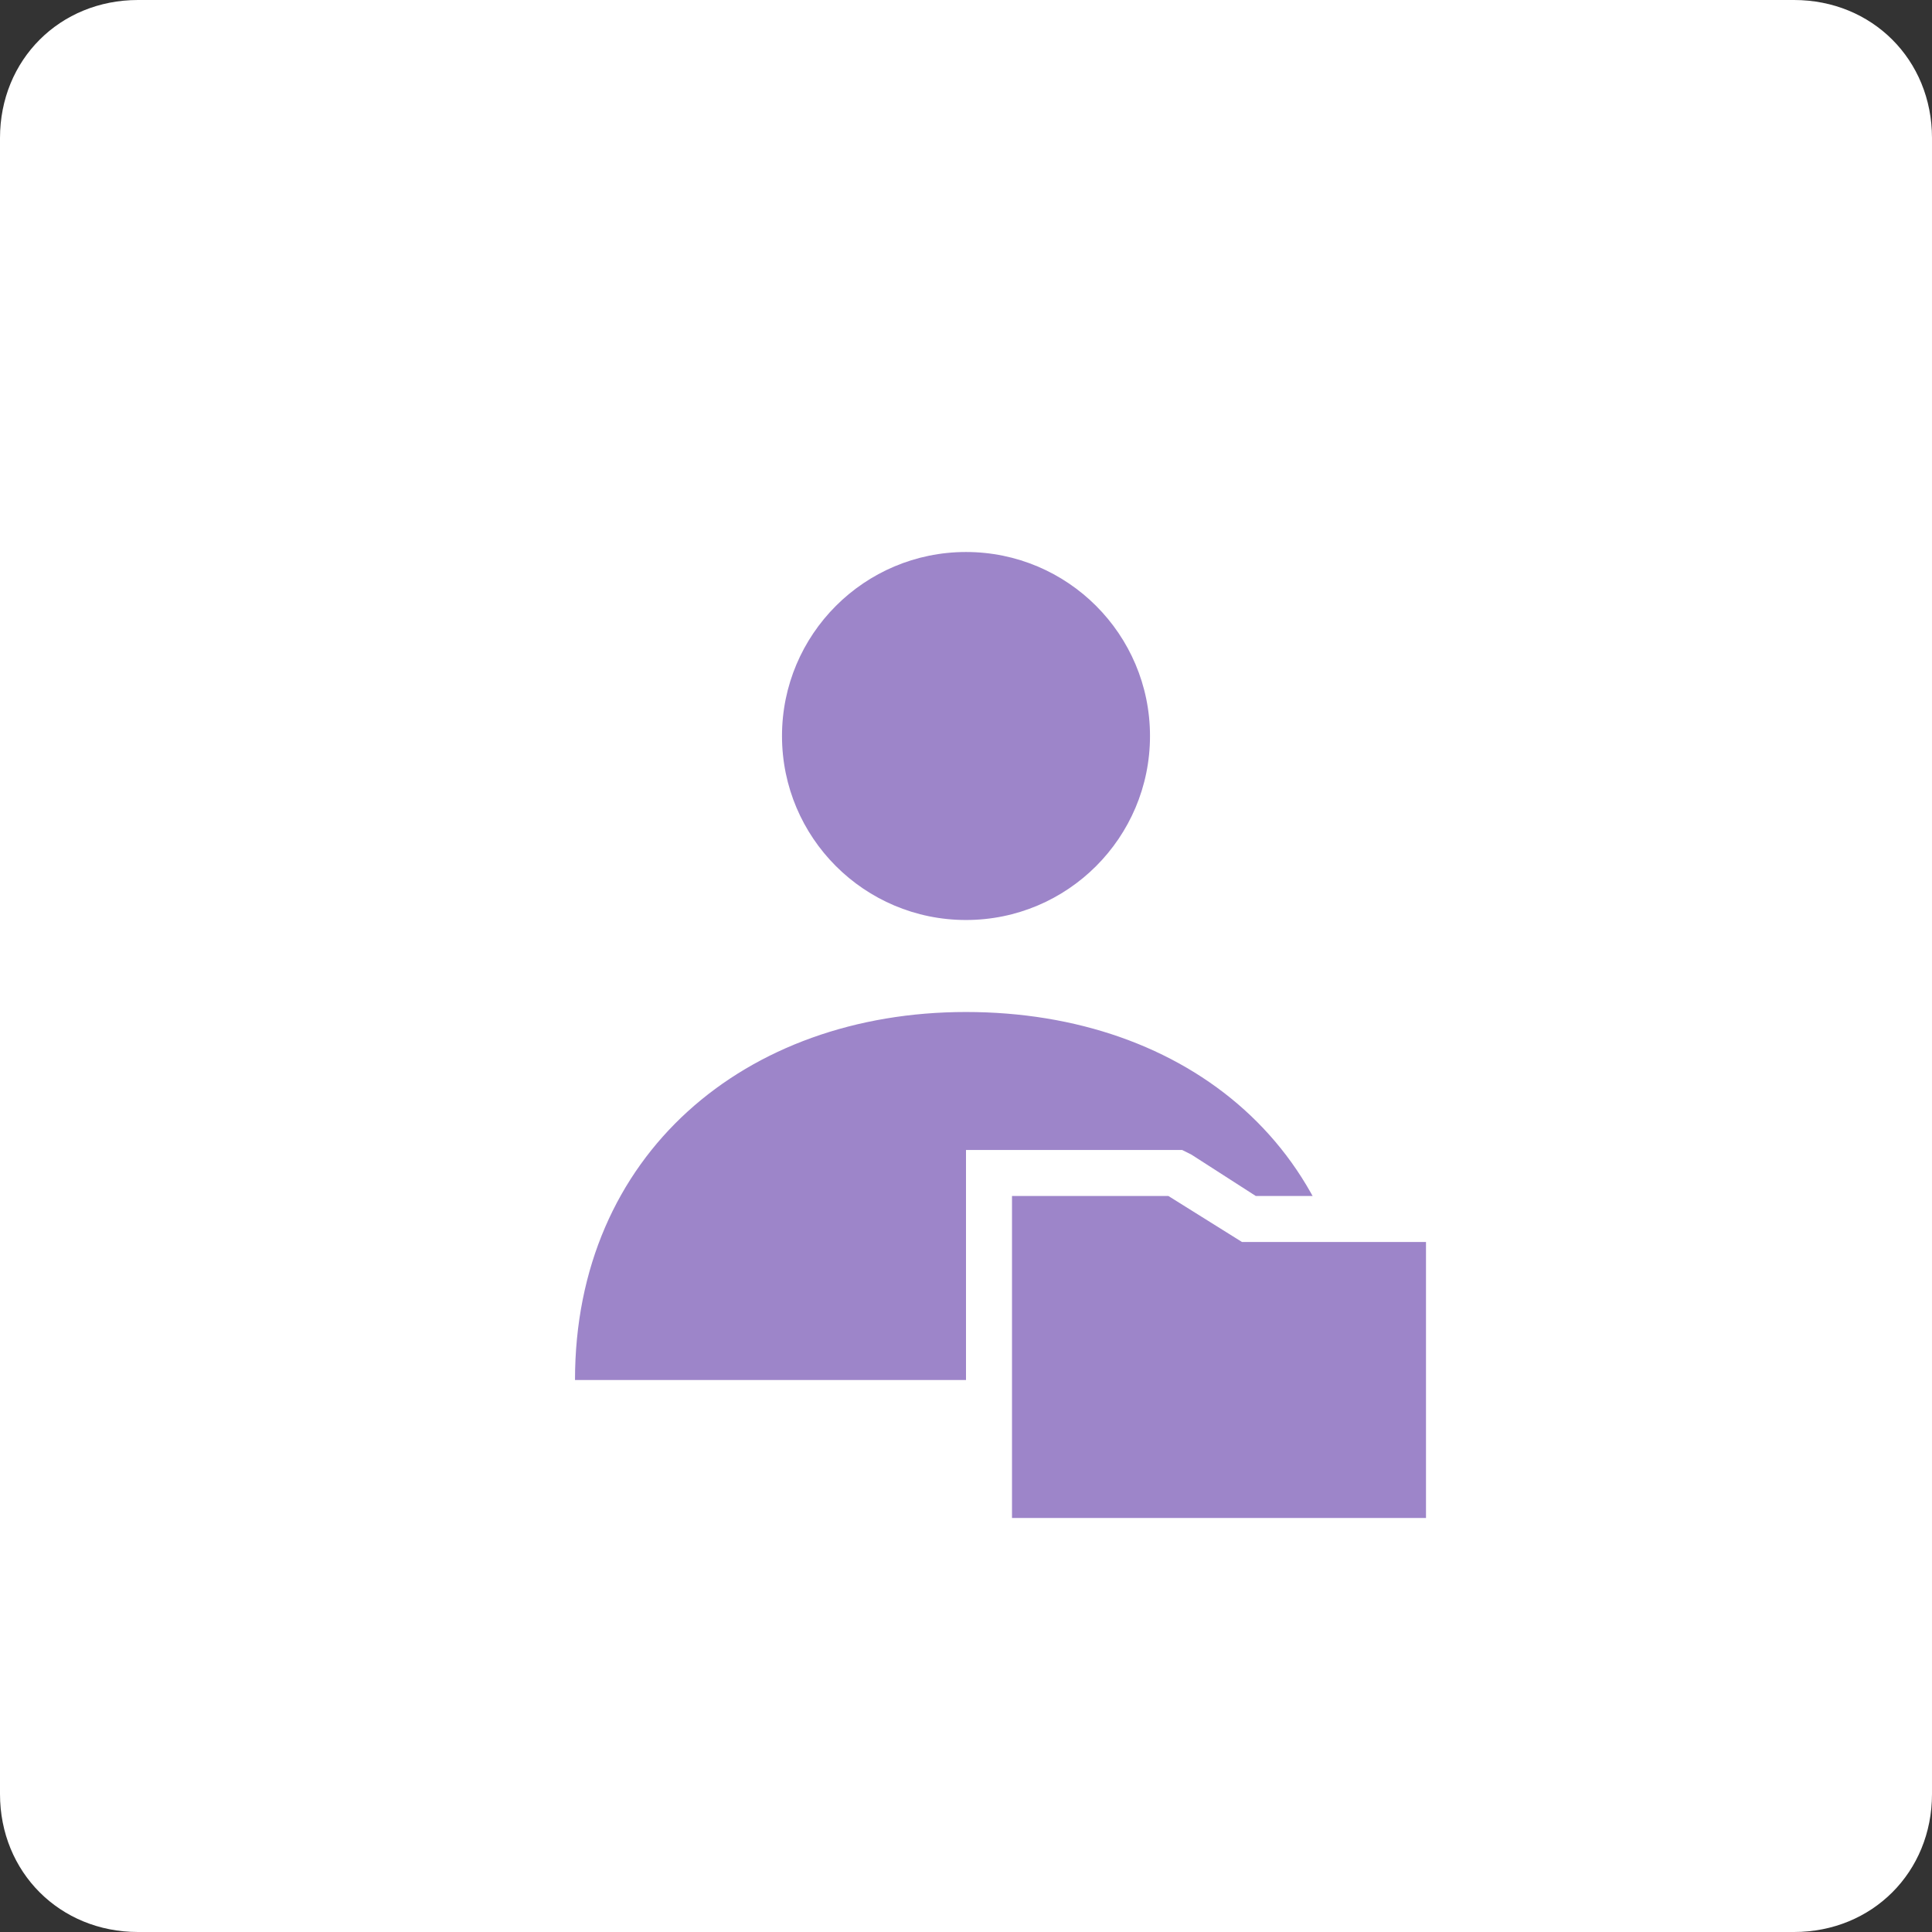 <svg xmlns="http://www.w3.org/2000/svg" viewBox="0 0 42 42" enable-background="new 0 0 42 42"><rect x="0" y="0" width="42" height="42" fill="#333333" stroke="none"/><path d="M39,42H3c-1.7,0-3-1.3-3-3V3c0-1.7,1.3-3,3-3h36c1.7,0,3,1.3,3,3v36C42,40.7,40.7,42,39,42z" fill="#fff"/><g fill="#9d85c9"><path d="M29.5,30c0-5-3.7-8-8.5-8s-8.5,3.1-8.5,8C15.6,30,26.2,30,29.5,30z"/><circle cx="21" cy="16" r="4"/><path d="M 21.5 33.5 21.5 25.5 25.5 25.5 27.1 26.5 31.5 26.5 31.5 33.5"/></g><path d="M25.4,26l1.6,1h4v6h-9v-7H25.4 M25.7,25h-0.3H22h-1v1v7v1h1h9h1v-1v-6v-1h-1h-3.7l-1.4-0.9L25.7,25
		L25.7,25z" fill="#fff"/></svg>